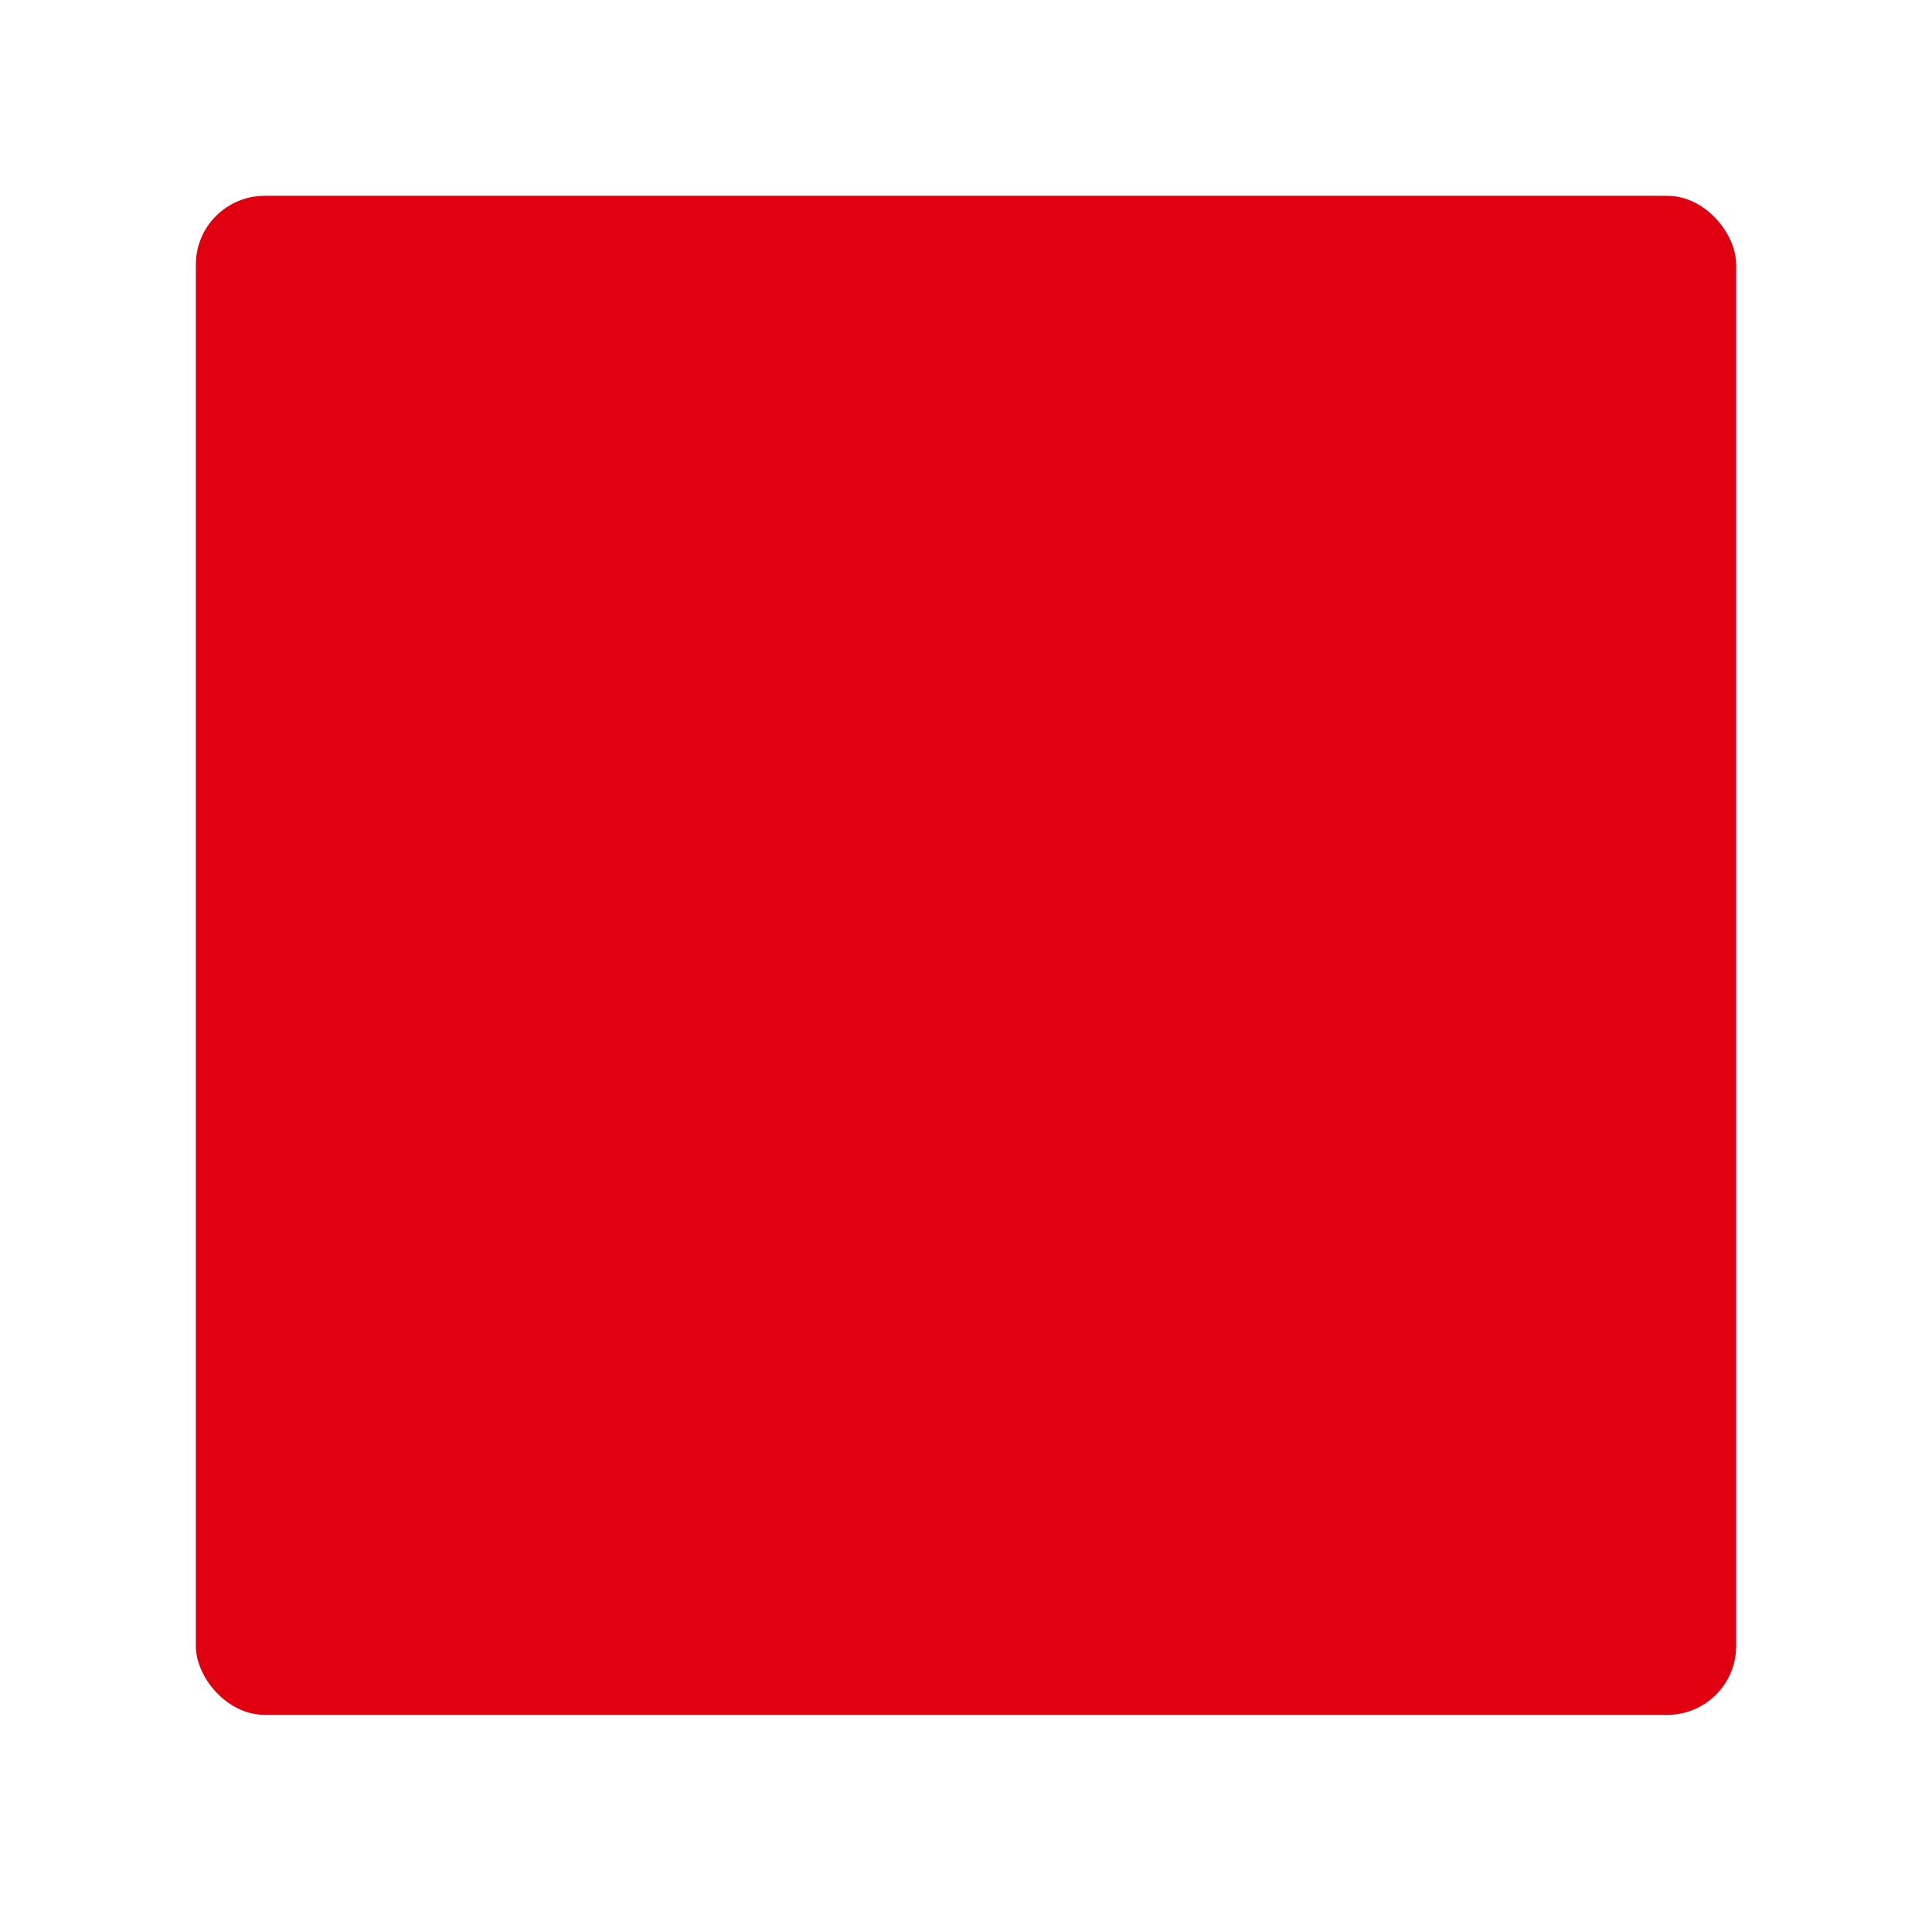 <svg width="365" height="361" viewBox="0 0 365 361" fill="none" xmlns="http://www.w3.org/2000/svg">
<g filter="url(#filter0_d_554_655)">
<rect x="37" y="27" width="291" height="287" rx="13" fill="#E1000F"/>
</g>
<defs>
<filter id="filter0_d_554_655" x="0.4" y="0.4" width="364.2" height="360.2" filterUnits="userSpaceOnUse" color-interpolation-filters="sRGB">
<feFlood flood-opacity="0" result="BackgroundImageFix"/>
<feColorMatrix in="SourceAlpha" type="matrix" values="0 0 0 0 0 0 0 0 0 0 0 0 0 0 0 0 0 0 127 0" result="hardAlpha"/>
<feOffset dy="10"/>
<feGaussianBlur stdDeviation="18.3"/>
<feComposite in2="hardAlpha" operator="out"/>
<feColorMatrix type="matrix" values="0 0 0 0 0.924 0 0 0 0 0.924 0 0 0 0 0.924 0 0 0 0.25 0"/>
<feBlend mode="normal" in2="BackgroundImageFix" result="effect1_dropShadow_554_655"/>
<feBlend mode="normal" in="SourceGraphic" in2="effect1_dropShadow_554_655" result="shape"/>
</filter>
</defs>
</svg>
